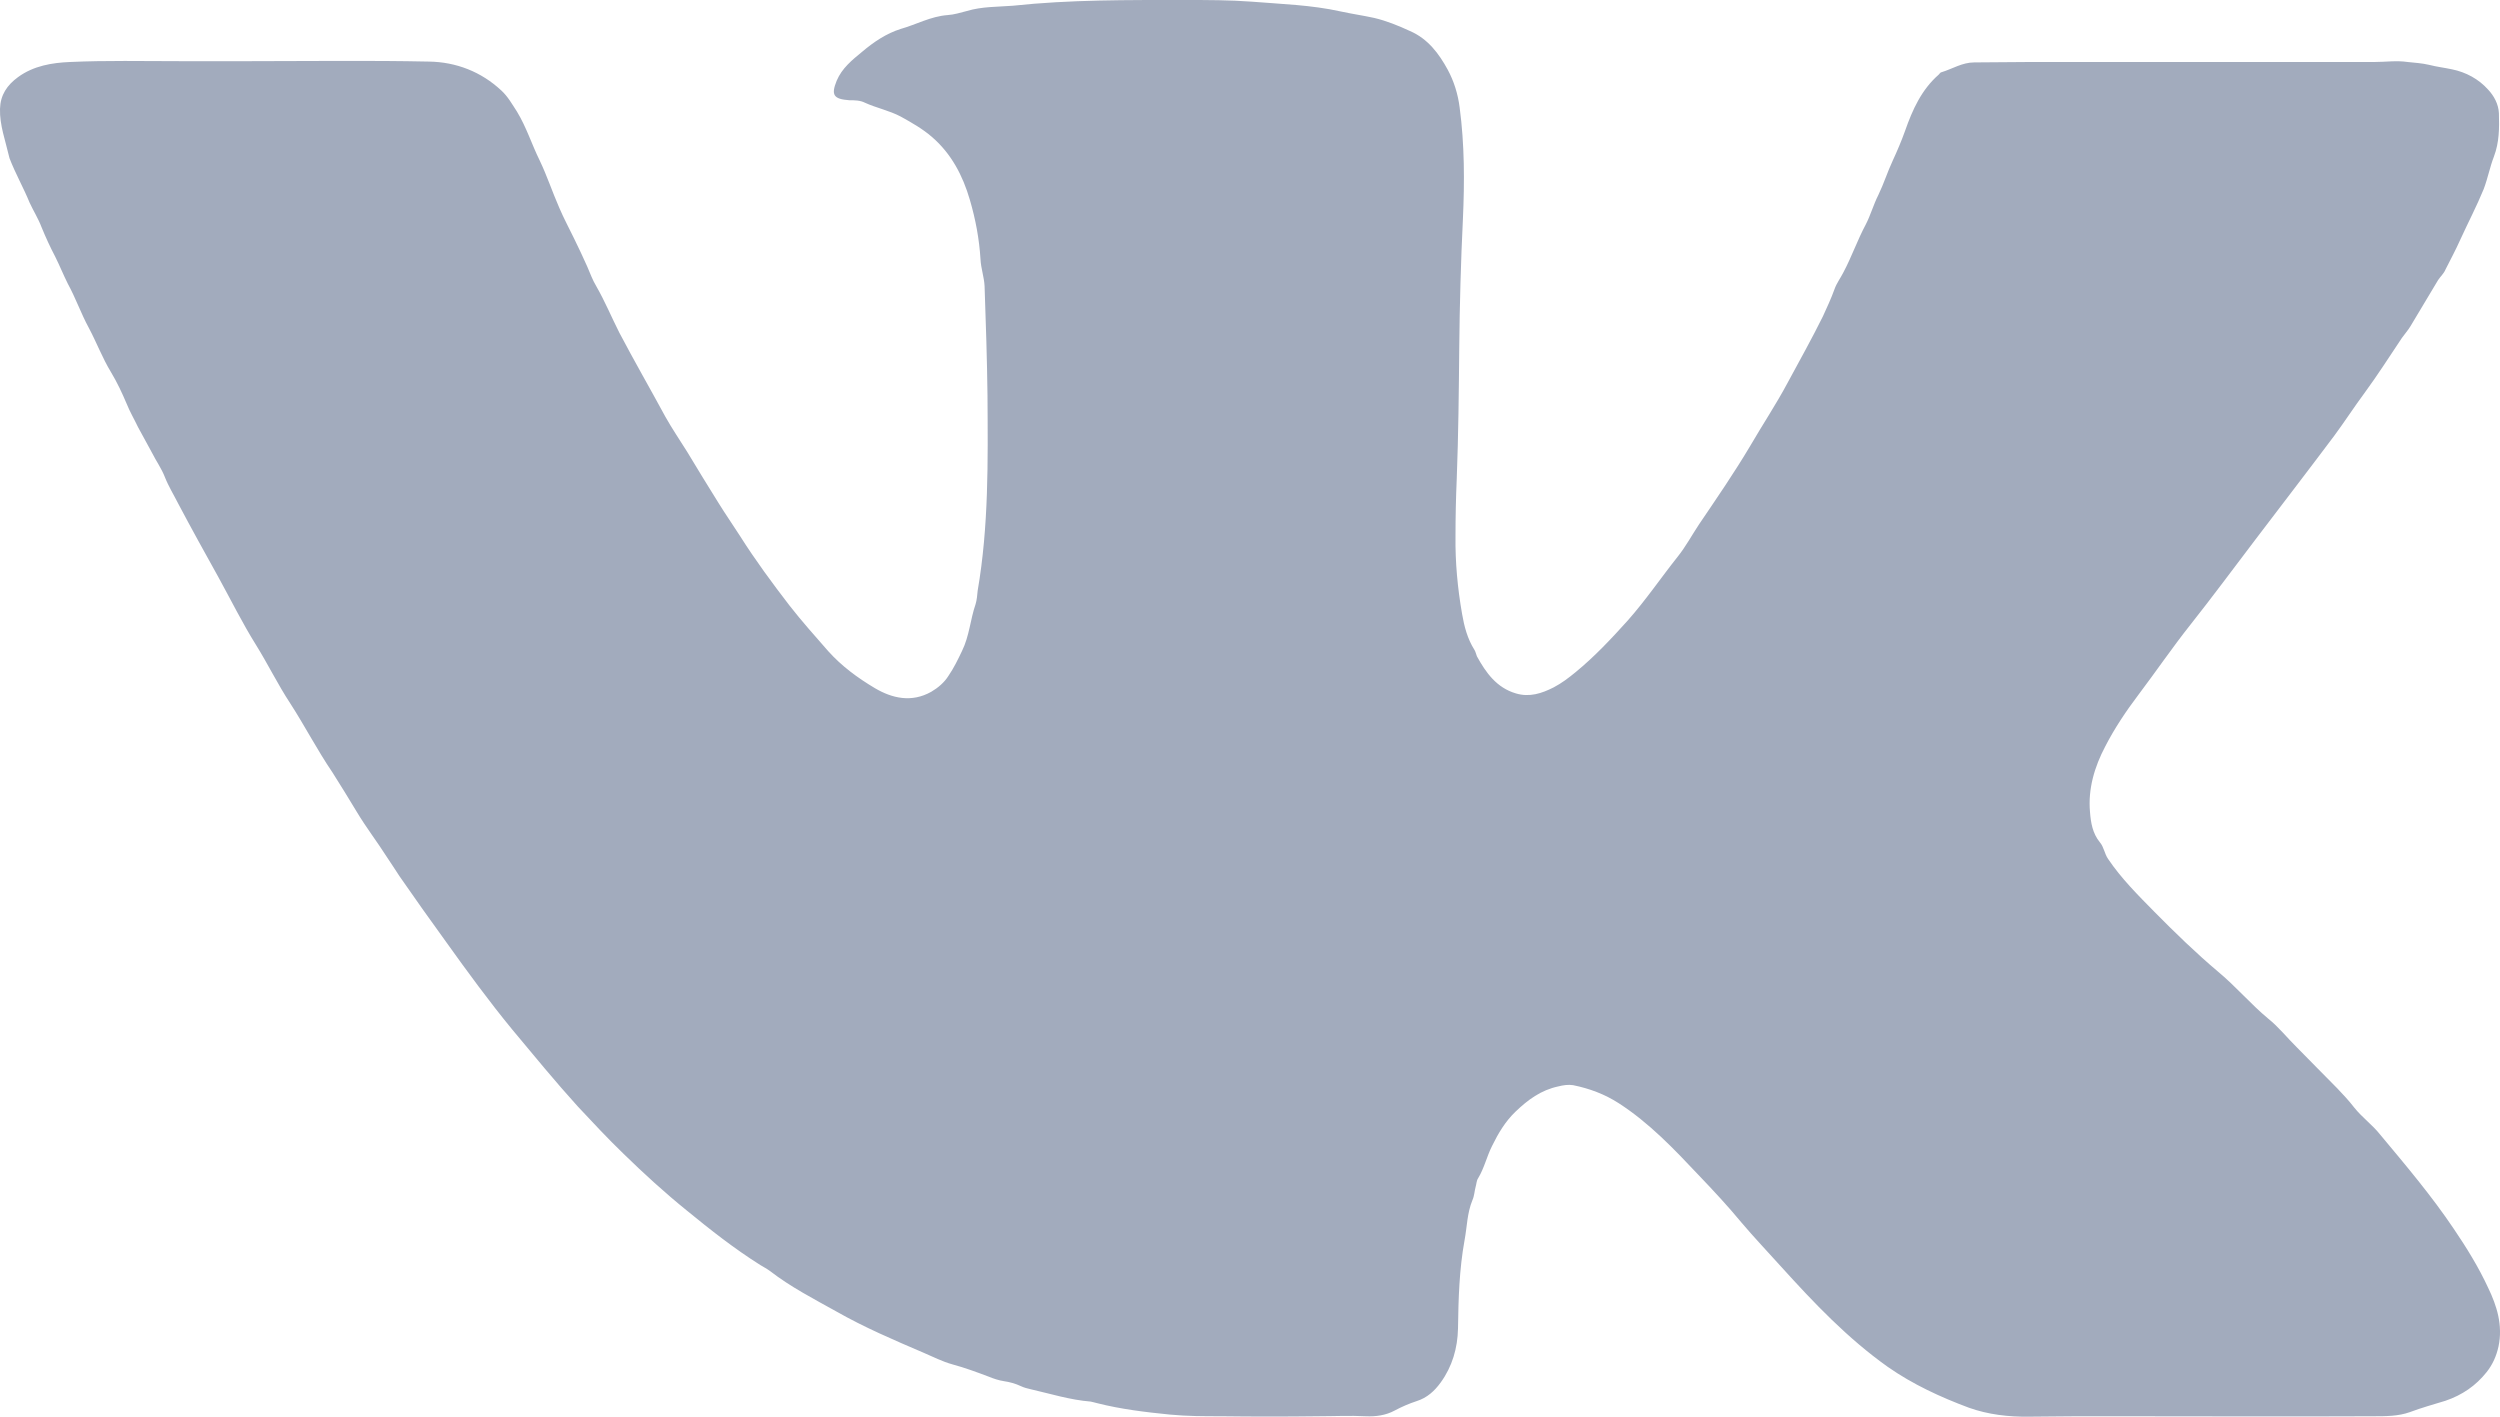 <svg width="30" height="17" viewBox="0 0 30 17" fill="none" xmlns="http://www.w3.org/2000/svg">
<path d="M3.018 0.734C3.728 0.734 4.438 0.724 5.148 0.739C5.474 0.744 5.775 0.861 6.016 1.086C6.095 1.159 6.144 1.248 6.204 1.34C6.317 1.526 6.381 1.732 6.475 1.923C6.564 2.108 6.628 2.304 6.712 2.495C6.766 2.622 6.83 2.74 6.889 2.862C6.943 2.974 6.998 3.087 7.047 3.199C7.081 3.278 7.111 3.361 7.155 3.434C7.259 3.615 7.338 3.806 7.432 3.992C7.609 4.329 7.801 4.662 7.984 5C8.063 5.141 8.156 5.278 8.245 5.42C8.368 5.626 8.492 5.826 8.62 6.032C8.704 6.169 8.797 6.301 8.881 6.433C9.064 6.722 9.266 6.996 9.473 7.265C9.621 7.455 9.779 7.631 9.937 7.812C10.099 7.993 10.292 8.135 10.499 8.258C10.706 8.38 10.938 8.434 11.174 8.302C11.258 8.253 11.332 8.189 11.381 8.111C11.445 8.018 11.495 7.915 11.544 7.812C11.633 7.631 11.643 7.436 11.707 7.25C11.722 7.201 11.727 7.142 11.732 7.088C11.865 6.316 11.855 5.533 11.85 4.75C11.845 4.31 11.83 3.874 11.815 3.434C11.81 3.327 11.771 3.219 11.766 3.111C11.751 2.867 11.707 2.632 11.638 2.397C11.554 2.108 11.416 1.844 11.184 1.644C11.071 1.546 10.943 1.473 10.809 1.399C10.671 1.326 10.518 1.296 10.38 1.233C10.321 1.203 10.257 1.203 10.193 1.203C10.001 1.189 9.971 1.14 10.04 0.969C10.104 0.817 10.227 0.719 10.346 0.621C10.484 0.504 10.637 0.401 10.809 0.347C10.997 0.294 11.169 0.196 11.371 0.181C11.45 0.176 11.524 0.152 11.603 0.132C11.781 0.078 11.968 0.083 12.151 0.069C12.841 -0.005 13.536 6.77082e-05 14.227 6.77082e-05C14.493 6.77082e-05 14.754 6.7708e-05 15.021 0.02C15.376 0.049 15.736 0.059 16.086 0.137C16.219 0.166 16.357 0.186 16.49 0.215C16.638 0.25 16.781 0.308 16.919 0.372C17.136 0.465 17.269 0.646 17.373 0.837C17.447 0.974 17.496 1.13 17.516 1.292C17.575 1.737 17.575 2.182 17.555 2.627C17.53 3.141 17.516 3.659 17.511 4.173C17.506 4.696 17.501 5.22 17.481 5.743C17.471 5.973 17.466 6.203 17.466 6.433C17.462 6.746 17.491 7.059 17.545 7.367C17.57 7.514 17.609 7.666 17.693 7.798C17.708 7.822 17.713 7.852 17.723 7.876C17.831 8.072 17.959 8.253 18.191 8.321C18.354 8.37 18.502 8.321 18.645 8.248C18.739 8.199 18.823 8.135 18.906 8.067C19.133 7.881 19.335 7.666 19.533 7.446C19.75 7.201 19.932 6.932 20.134 6.678C20.228 6.56 20.302 6.423 20.386 6.296C20.598 5.983 20.81 5.675 21.002 5.352C21.15 5.097 21.313 4.853 21.451 4.594C21.594 4.329 21.742 4.065 21.875 3.796C21.924 3.689 21.974 3.581 22.013 3.473C22.038 3.4 22.087 3.336 22.121 3.268C22.22 3.082 22.289 2.881 22.388 2.696C22.447 2.583 22.481 2.456 22.541 2.338C22.605 2.206 22.649 2.064 22.713 1.927C22.767 1.81 22.817 1.693 22.861 1.57C22.95 1.316 23.058 1.076 23.265 0.895C23.275 0.886 23.285 0.866 23.3 0.866C23.428 0.827 23.547 0.749 23.69 0.749C23.912 0.749 24.133 0.744 24.35 0.744C25.731 0.744 27.112 0.744 28.492 0.744C28.626 0.744 28.759 0.724 28.892 0.744C28.976 0.753 29.064 0.758 29.148 0.778C29.242 0.802 29.331 0.812 29.424 0.832C29.592 0.866 29.745 0.949 29.858 1.076C29.927 1.15 29.982 1.248 29.987 1.36C29.992 1.536 29.992 1.707 29.927 1.879C29.878 2.006 29.854 2.138 29.804 2.27C29.72 2.475 29.617 2.671 29.523 2.877C29.469 2.999 29.405 3.116 29.346 3.234C29.326 3.283 29.286 3.317 29.257 3.361C29.148 3.547 29.035 3.728 28.926 3.914C28.897 3.963 28.857 4.007 28.823 4.055C28.675 4.276 28.532 4.501 28.374 4.716C28.251 4.882 28.137 5.058 28.014 5.225C27.703 5.64 27.383 6.056 27.067 6.472C26.806 6.815 26.55 7.162 26.283 7.499C26.066 7.773 25.869 8.062 25.662 8.336C25.514 8.532 25.376 8.737 25.263 8.957C25.134 9.202 25.055 9.466 25.08 9.745C25.09 9.872 25.11 9.999 25.198 10.107C25.248 10.165 25.253 10.244 25.297 10.307C25.455 10.542 25.657 10.743 25.854 10.943C26.101 11.193 26.352 11.437 26.619 11.662C26.831 11.838 27.008 12.049 27.22 12.225C27.343 12.323 27.447 12.455 27.561 12.567C27.723 12.734 27.886 12.895 28.049 13.062C28.118 13.135 28.187 13.208 28.251 13.291C28.345 13.409 28.468 13.497 28.561 13.614C28.867 13.981 29.178 14.348 29.444 14.744C29.597 14.969 29.745 15.209 29.858 15.454C29.962 15.669 30.036 15.904 29.982 16.158C29.957 16.271 29.913 16.373 29.839 16.466C29.71 16.628 29.548 16.74 29.346 16.809C29.203 16.853 29.06 16.892 28.917 16.946C28.779 16.995 28.631 16.995 28.483 16.995C27.437 17 26.392 16.995 25.346 16.995C25.016 16.995 24.686 16.995 24.355 17C24.104 17.004 23.857 16.975 23.625 16.892C23.285 16.765 22.955 16.613 22.654 16.403C22.171 16.06 21.771 15.639 21.377 15.204C21.219 15.028 21.051 14.852 20.898 14.671C20.736 14.475 20.563 14.289 20.386 14.104C20.09 13.79 19.794 13.477 19.424 13.238C19.256 13.13 19.074 13.062 18.877 13.022C18.818 13.013 18.758 13.022 18.699 13.037C18.492 13.081 18.334 13.198 18.186 13.34C18.063 13.458 17.979 13.6 17.905 13.751C17.841 13.878 17.812 14.015 17.738 14.138C17.718 14.167 17.718 14.206 17.708 14.24C17.693 14.294 17.693 14.348 17.669 14.402C17.605 14.558 17.605 14.72 17.575 14.881C17.511 15.233 17.501 15.586 17.496 15.943C17.491 16.178 17.427 16.398 17.289 16.589C17.215 16.691 17.126 16.774 16.998 16.814C16.909 16.843 16.82 16.882 16.737 16.926C16.628 16.985 16.51 17 16.391 16.995C16.199 16.985 16.007 16.995 15.815 16.995C15.43 17 15.04 17 14.656 16.995C14.449 16.995 14.246 16.995 14.039 16.975C13.748 16.946 13.453 16.911 13.166 16.838C13.142 16.833 13.112 16.823 13.088 16.819C12.841 16.799 12.609 16.726 12.373 16.672C12.328 16.662 12.289 16.652 12.249 16.633C12.185 16.603 12.116 16.584 12.047 16.574C11.983 16.564 11.924 16.544 11.865 16.52C11.722 16.466 11.579 16.413 11.431 16.373C11.307 16.339 11.194 16.28 11.081 16.232C10.726 16.08 10.37 15.928 10.035 15.737C9.764 15.586 9.488 15.444 9.241 15.253C9.202 15.224 9.162 15.204 9.123 15.18C8.812 14.984 8.526 14.759 8.245 14.529C7.979 14.314 7.727 14.084 7.481 13.844C7.293 13.663 7.111 13.467 6.933 13.277C6.662 12.978 6.406 12.665 6.149 12.357C5.868 12.015 5.607 11.658 5.351 11.3C5.163 11.041 4.976 10.777 4.793 10.513C4.744 10.439 4.695 10.361 4.645 10.288C4.527 10.102 4.394 9.931 4.28 9.74C4.187 9.583 4.088 9.427 3.99 9.27C3.807 9.001 3.659 8.713 3.482 8.439C3.334 8.214 3.215 7.969 3.072 7.739C2.91 7.48 2.772 7.201 2.624 6.932C2.461 6.638 2.298 6.345 2.14 6.046C2.086 5.939 2.022 5.836 1.978 5.724C1.938 5.621 1.874 5.533 1.825 5.435C1.771 5.332 1.711 5.23 1.657 5.127C1.613 5.034 1.558 4.941 1.519 4.843C1.465 4.716 1.406 4.589 1.332 4.466C1.228 4.295 1.159 4.109 1.065 3.933C0.972 3.762 0.908 3.576 0.814 3.405C0.76 3.297 0.715 3.185 0.661 3.077C0.602 2.965 0.548 2.847 0.498 2.725C0.459 2.622 0.4 2.529 0.355 2.431C0.281 2.25 0.183 2.079 0.114 1.898C0.064 1.683 -0.005 1.502 0 1.306C0.005 1.14 0.084 1.022 0.217 0.925C0.405 0.788 0.627 0.753 0.839 0.744C1.277 0.724 1.716 0.734 2.15 0.734C2.441 0.734 2.732 0.734 3.018 0.734Z" fill="#A2ABBD"/>
</svg>
